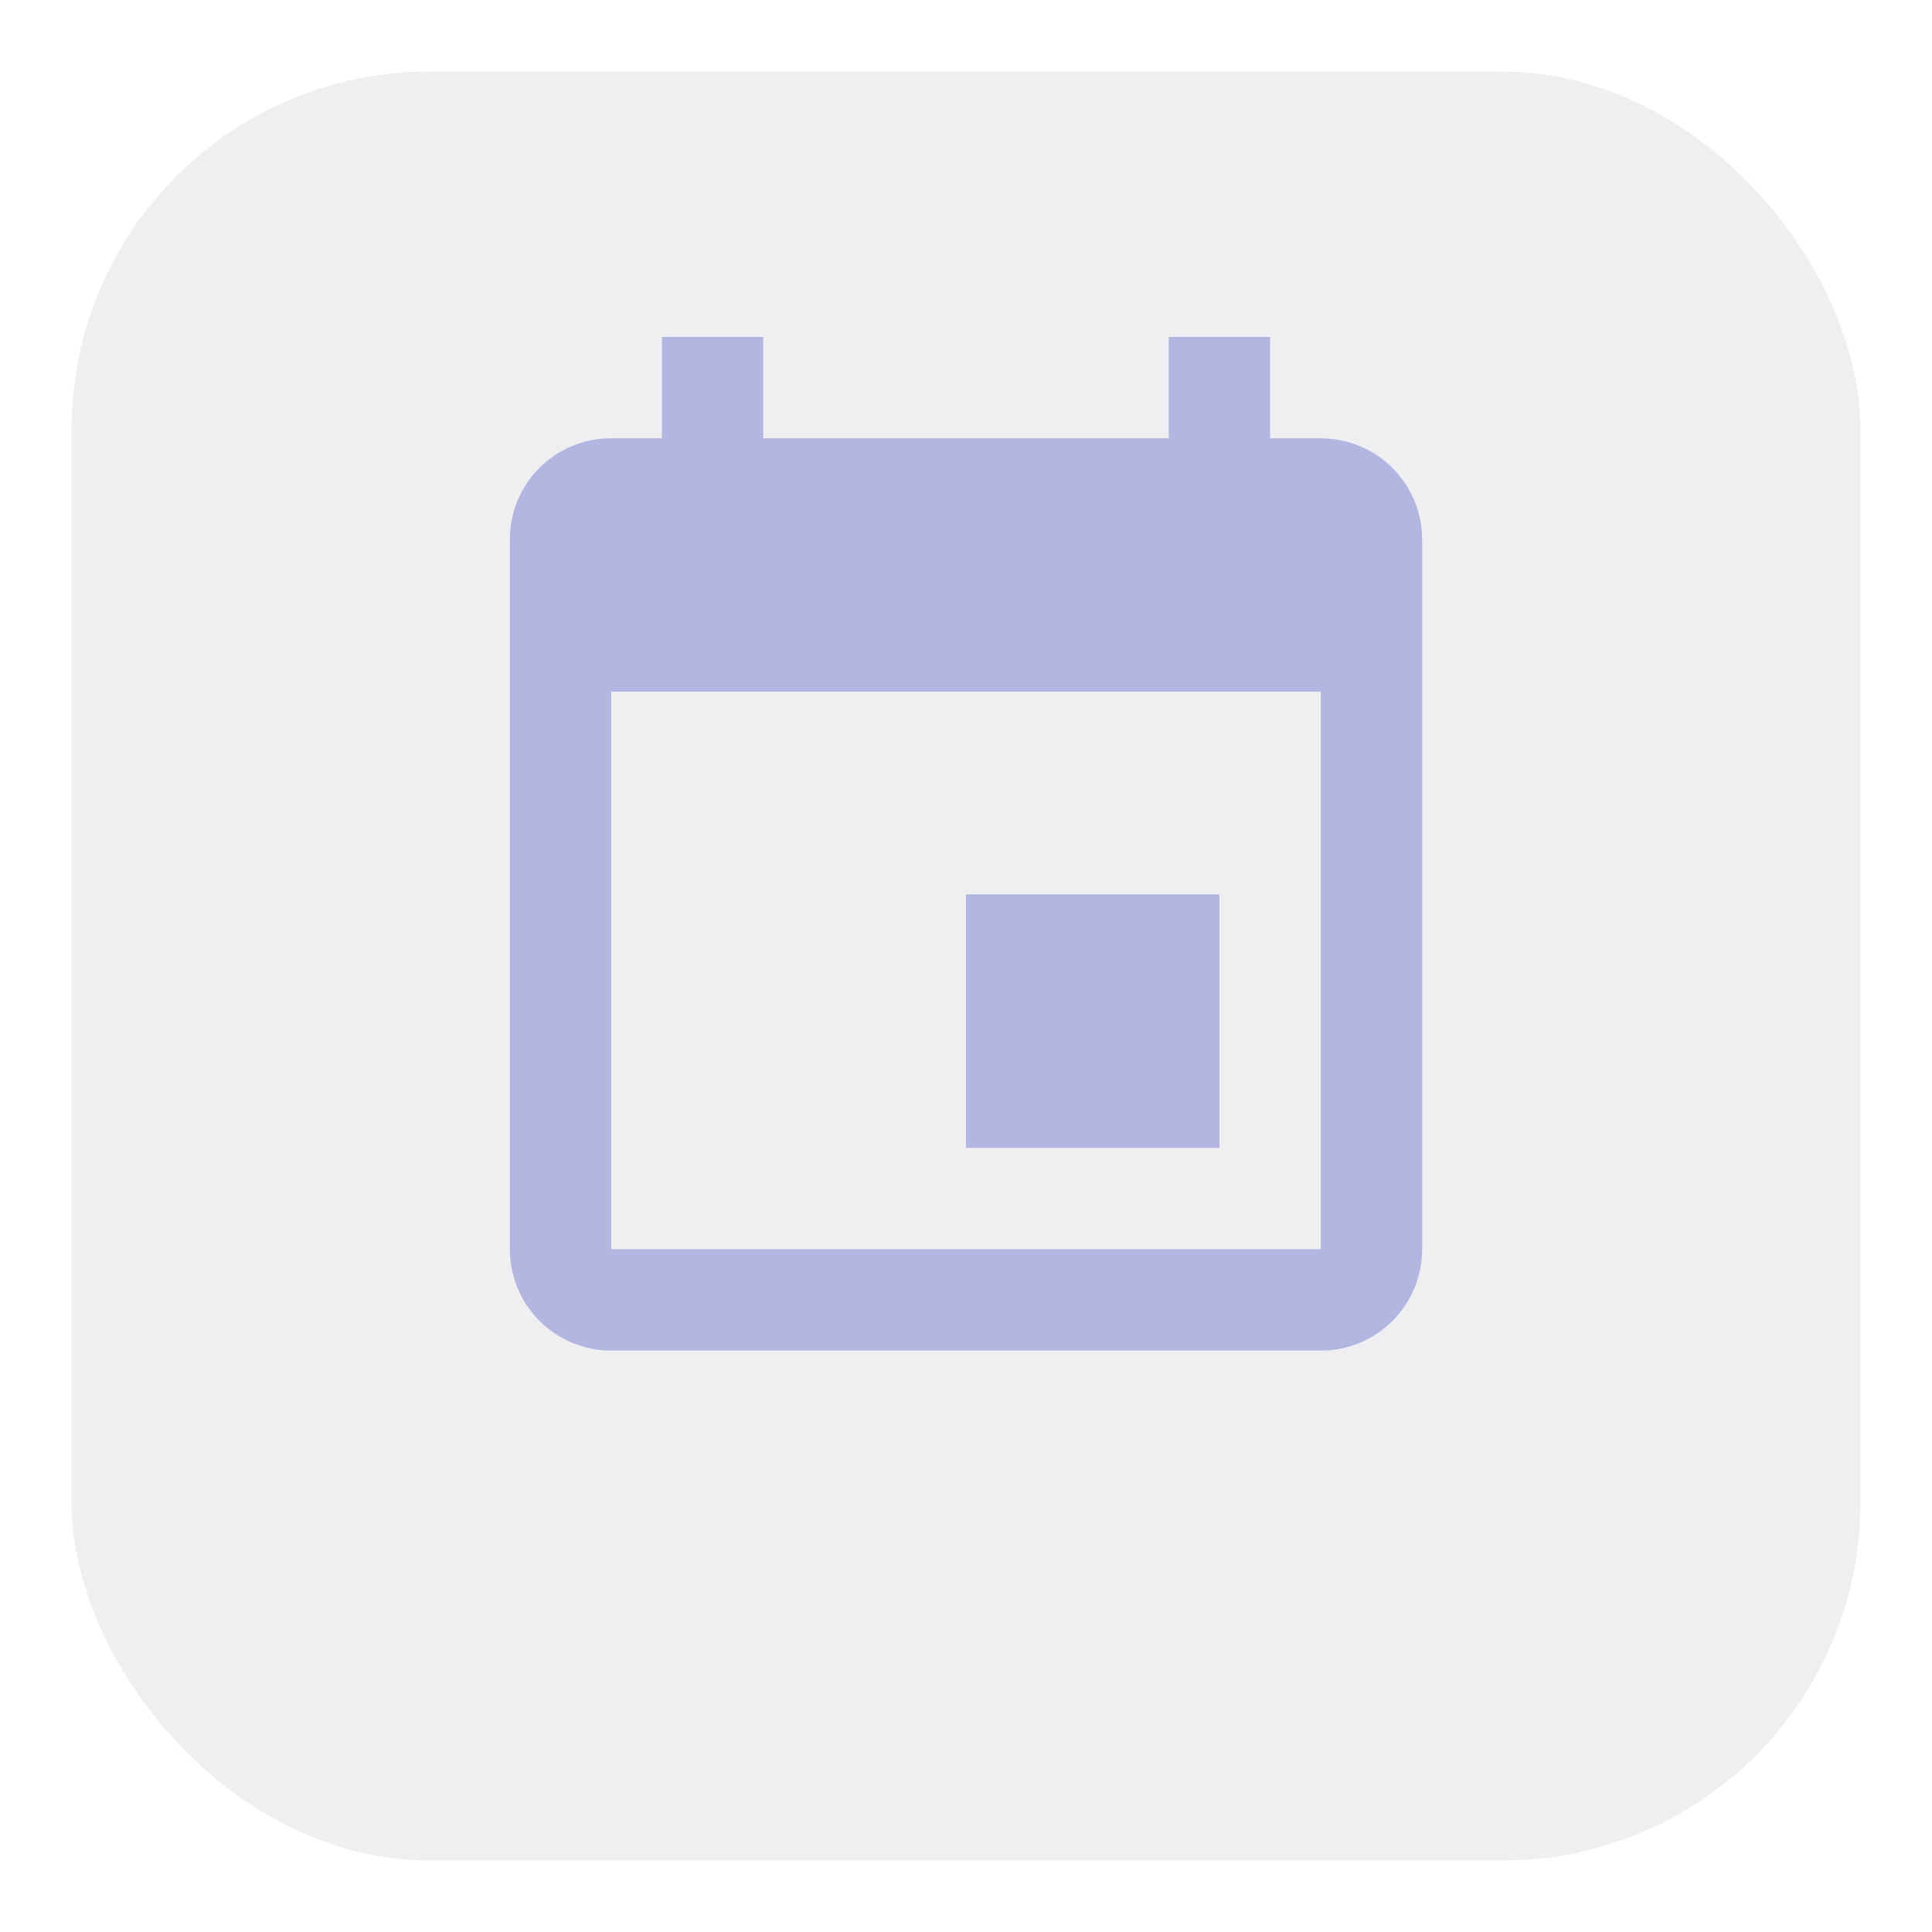 <svg width="108" height="108" viewBox="0 0 108 108" fill="none" xmlns="http://www.w3.org/2000/svg">
<g filter="url(#filter0_d_413_395)">
<rect x="4" width="100" height="100" rx="20" fill="#EFEFF2"/>
</g>
<path d="M73.833 69.833H34.167V38.667H73.833M65.333 18.833V24.5H42.667V18.833H37V24.5H34.167C31.022 24.5 28.5 27.022 28.5 30.167V69.833C28.5 71.336 29.097 72.778 30.16 73.84C31.222 74.903 32.664 75.5 34.167 75.5H73.833C75.336 75.5 76.778 74.903 77.84 73.84C78.903 72.778 79.5 71.336 79.5 69.833V30.167C79.5 28.664 78.903 27.222 77.84 26.16C76.778 25.097 75.336 24.5 73.833 24.5H71V18.833M68.167 50H54V64.167H68.167V50Z" fill="#B2B7E2"/>
<defs>
<filter id="filter0_d_413_395" x="0" y="0" width="108" height="108" filterUnits="userSpaceOnUse" color-interpolation-filters="sRGB">
<feFlood flood-opacity="0" result="BackgroundImageFix"/>
<feColorMatrix in="SourceAlpha" type="matrix" values="0 0 0 0 0 0 0 0 0 0 0 0 0 0 0 0 0 0 127 0" result="hardAlpha"/>
<feOffset dy="4"/>
<feGaussianBlur stdDeviation="2"/>
<feComposite in2="hardAlpha" operator="out"/>
<feColorMatrix type="matrix" values="0 0 0 0 0 0 0 0 0 0 0 0 0 0 0 0 0 0 0.25 0"/>
<feBlend mode="normal" in2="BackgroundImageFix" result="effect1_dropShadow_413_395"/>
<feBlend mode="normal" in="SourceGraphic" in2="effect1_dropShadow_413_395" result="shape"/>
</filter>
</defs>
</svg>
